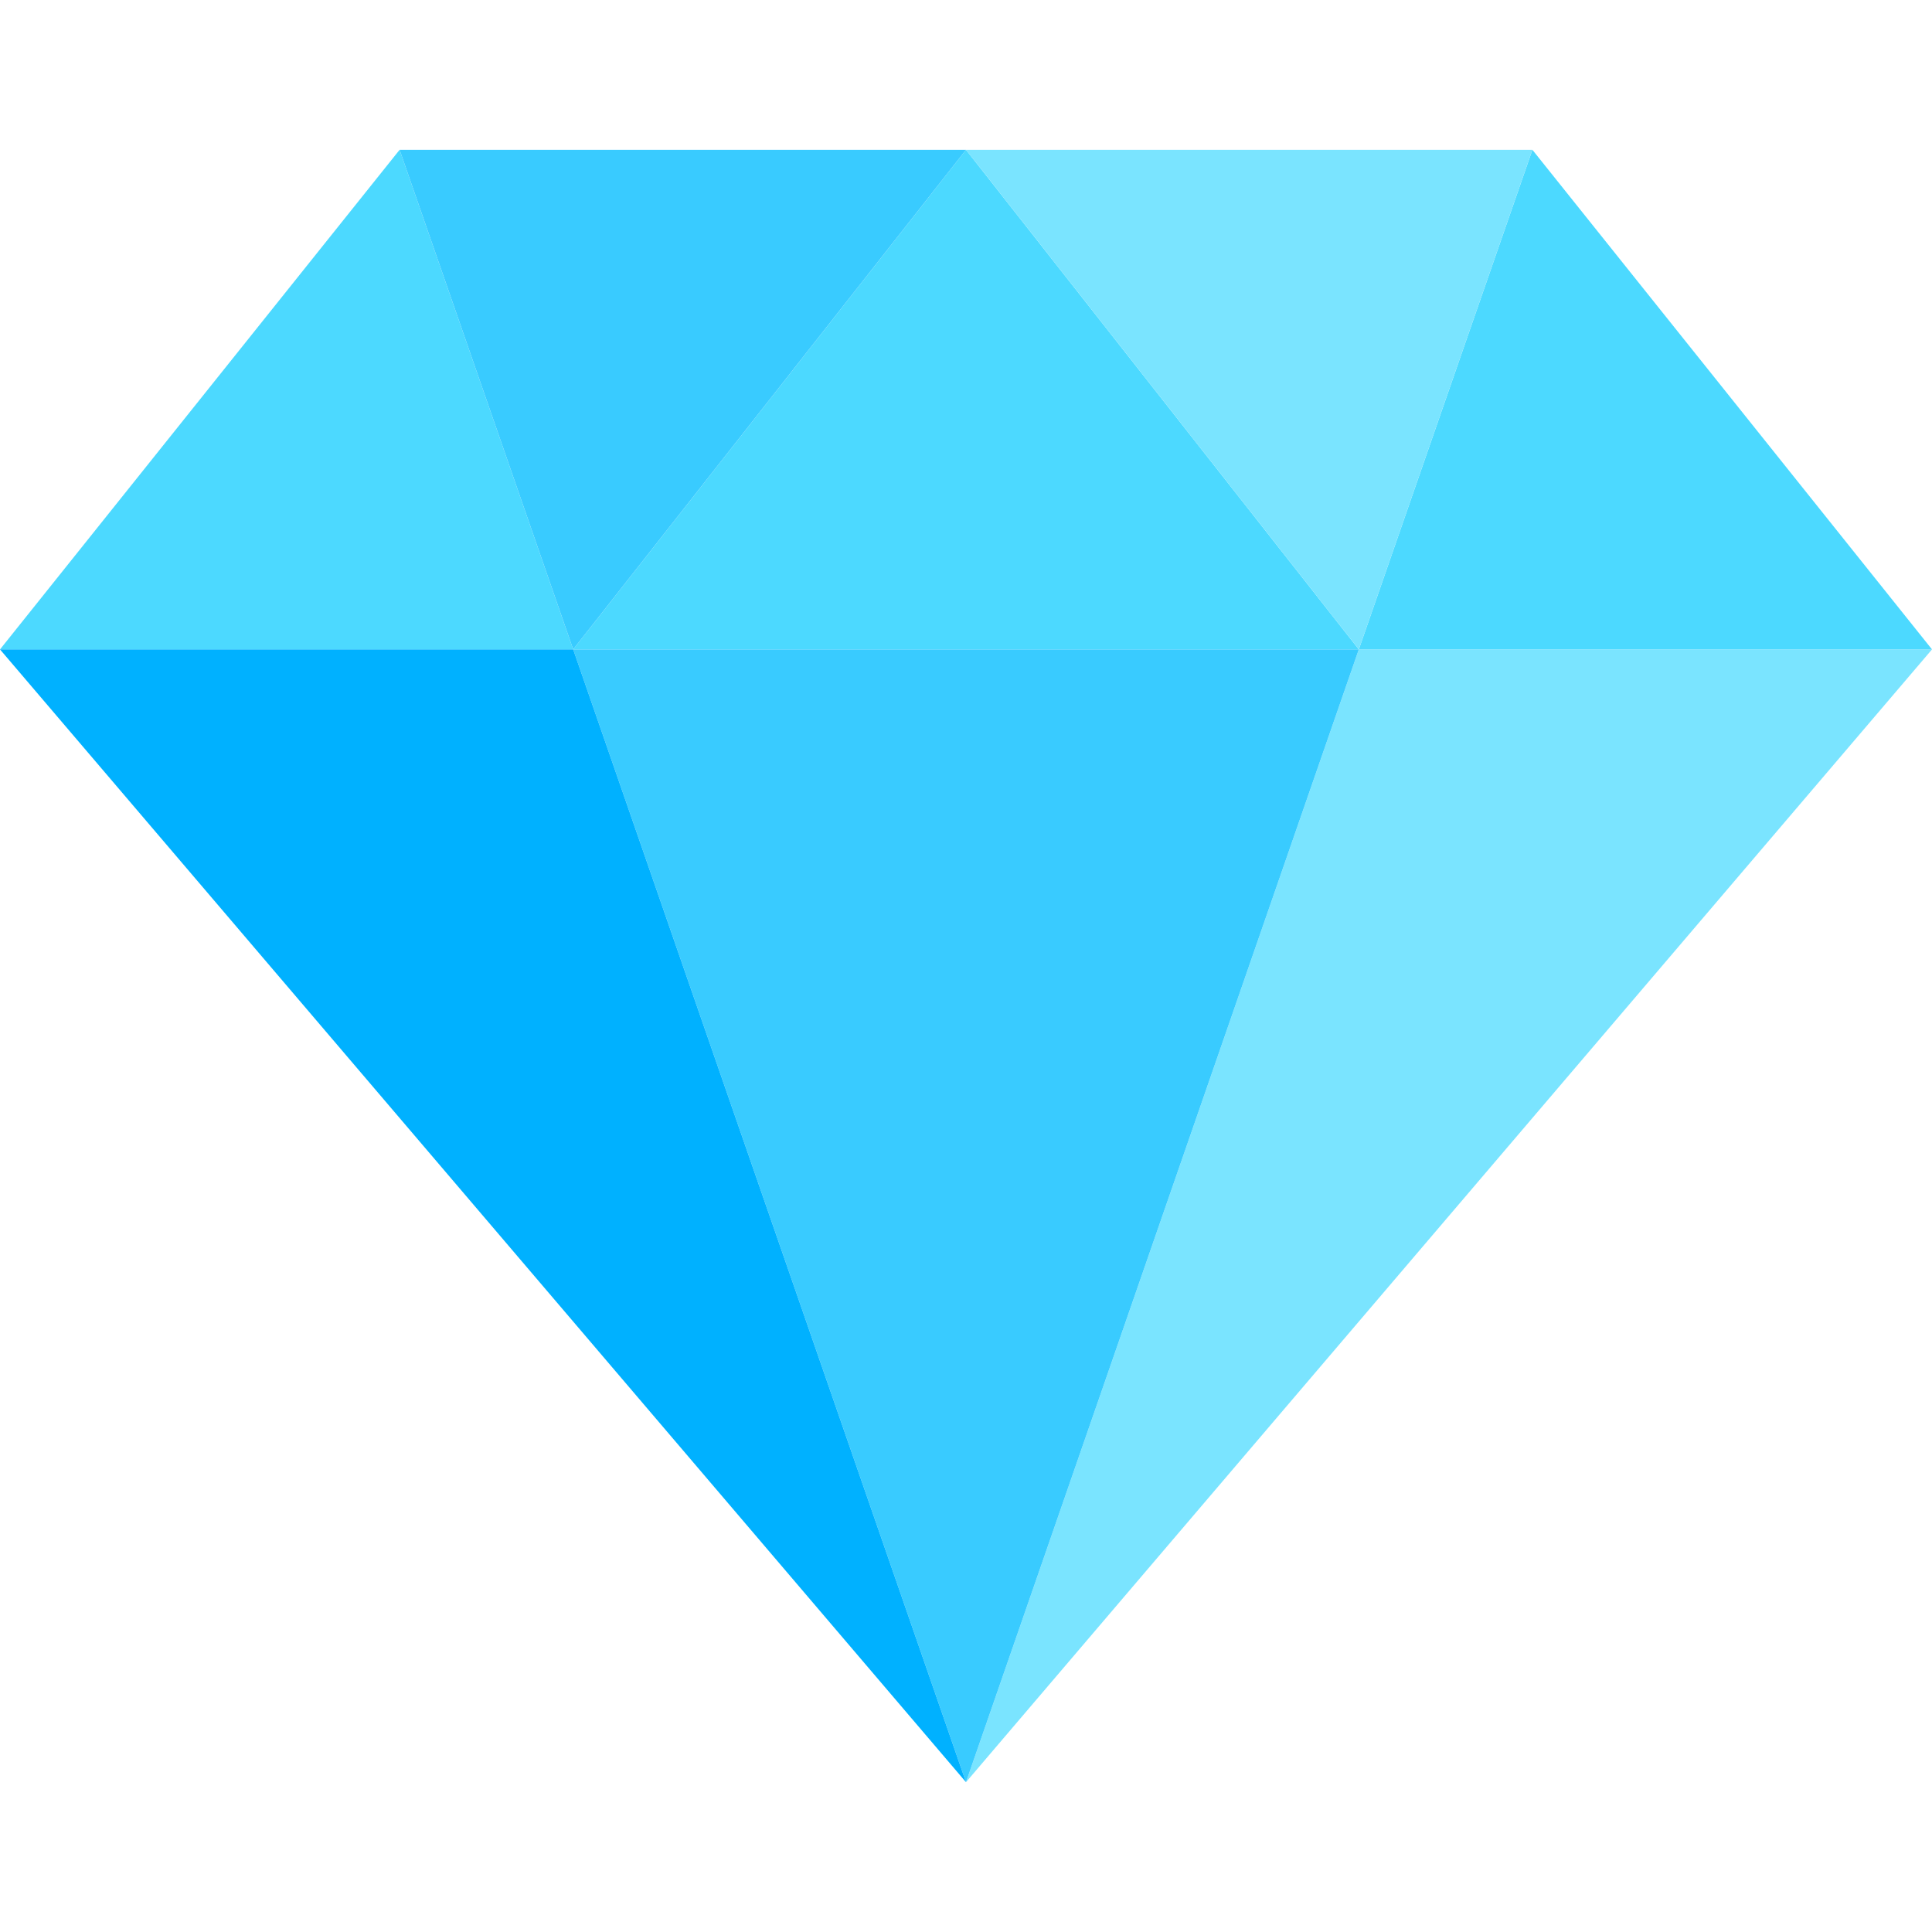 <?xml version="1.0" encoding="utf-8"?>
<!-- Generator: Adobe Illustrator 21.0.0, SVG Export Plug-In . SVG Version: 6.00 Build 0)  -->
<svg version="1.1" id="Layer_1" xmlns="http://www.w3.org/2000/svg" xmlns:xlink="http://www.w3.org/1999/xlink" x="0px" y="0px"
	 viewBox="0 0 512 512" style="enable-background:new 0 0 512 512;" xml:space="preserve">
<style type="text/css">
	.st0{fill:#83FF89;}
	.st1{fill:#42E277;}
	.st2{fill:#1DD26B;}
	.st3{fill:#00AF51;}
	.st4{fill:#7AE4FF;}
	.st5{fill:#4CD9FF;}
	.st6{fill:#39CBFF;}
	.st7{fill:#00B1FF;}
</style>
<g>
	<polygon class="st4" points="360.1,172.1 256,472.3 512,172.1 	"/>
	<g>
		<polygon class="st5" points="105.9,39.7 0,172.1 151.9,172.1 		"/>
		<polygon class="st5" points="360.1,172.1 512,172.1 406.1,39.7 		"/>
		<polygon class="st5" points="360.1,172.1 256,39.7 151.9,172.1 		"/>
	</g>
	<polygon class="st6" points="256,39.7 105.9,39.7 151.9,172.1 	"/>
	<polygon class="st4" points="406.1,39.7 256,39.7 360.1,172.1 	"/>
	<polygon class="st6" points="151.9,172.1 256,472.3 360.1,172.1 	"/>
	<polygon class="st7" points="0,172.1 256,472.3 151.9,172.1 	"/>
</g>
</svg>
